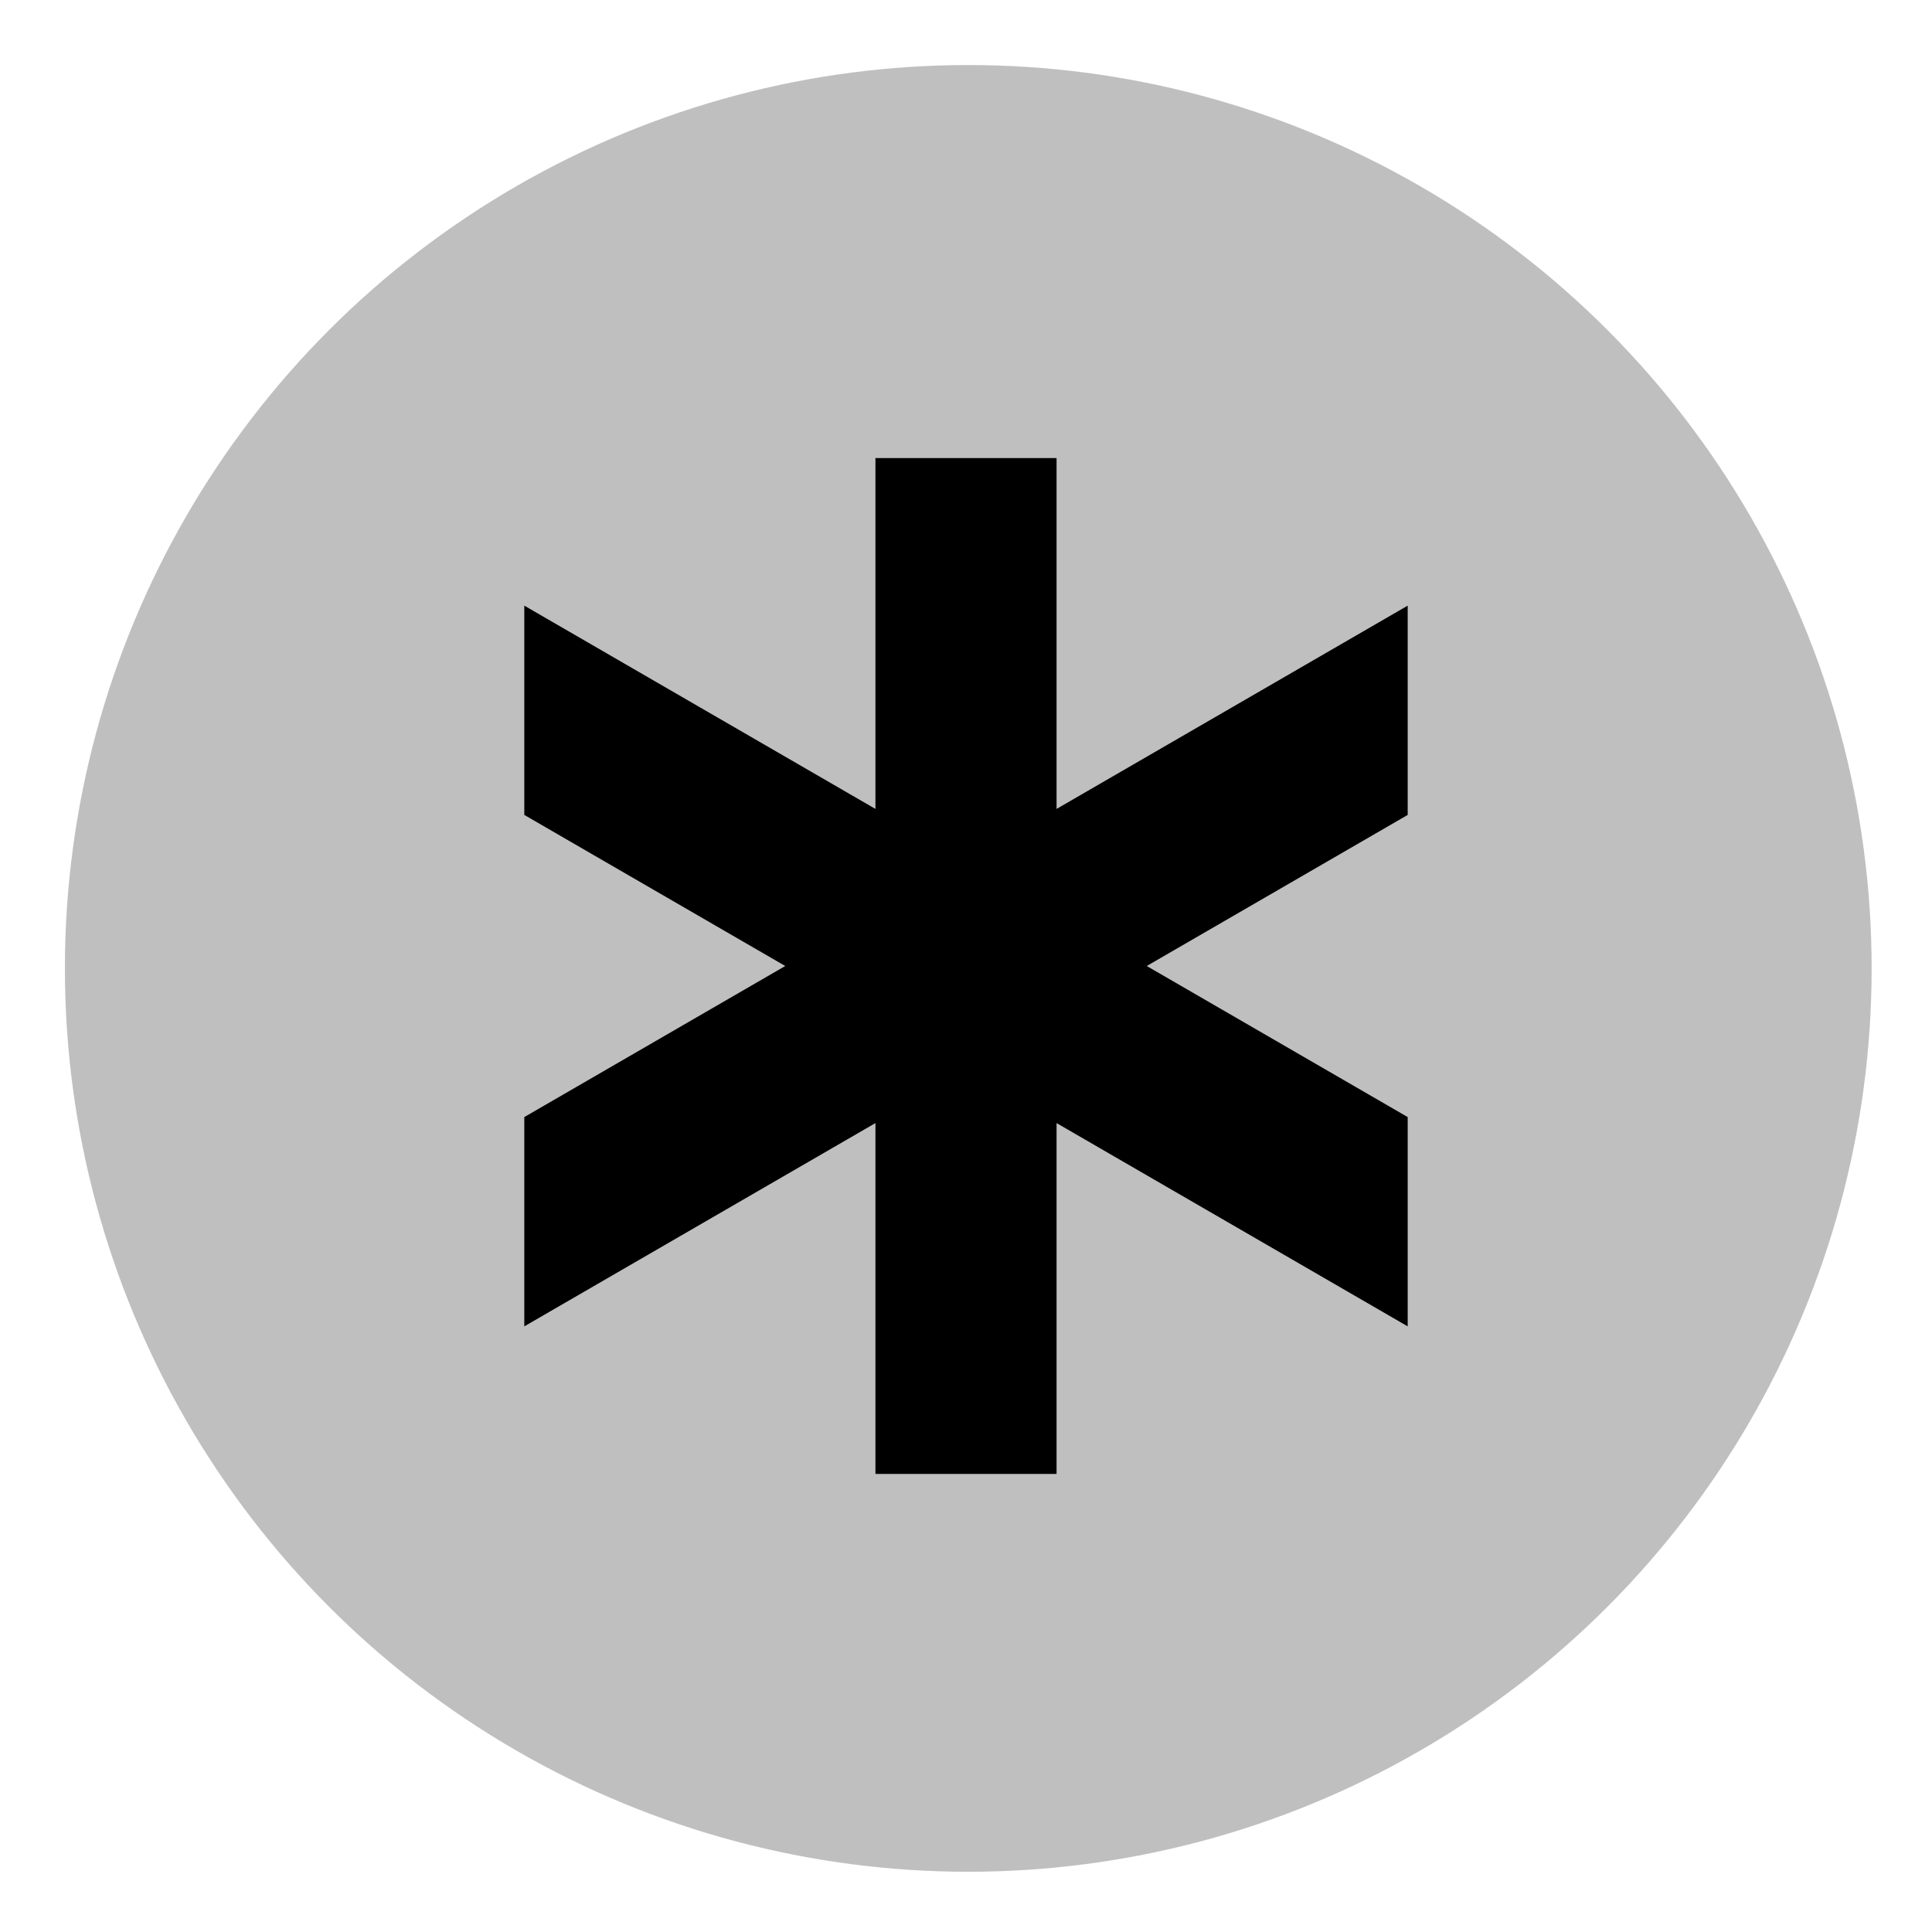 <svg xmlns="http://www.w3.org/2000/svg" viewBox="0 0 512 512">
  <circle cx="256.6" cy="256.635" r="239.4" fill="currentColor" class="ci-secondary" opacity="0.25"/>
  <polygon fill="currentColor" points="232 390.612 280 390.612 280 297.627 373.054 351.5 373.054 296.036 303.9 256 373.054 215.964 373.054 160.5 280 214.373 280 121.388 232 121.388 232 214.373 138.946 160.5 138.946 215.964 208.1 256 138.946 296.036 138.946 351.5 232 297.627 232 390.612" class="ci-primary"/>
</svg>
